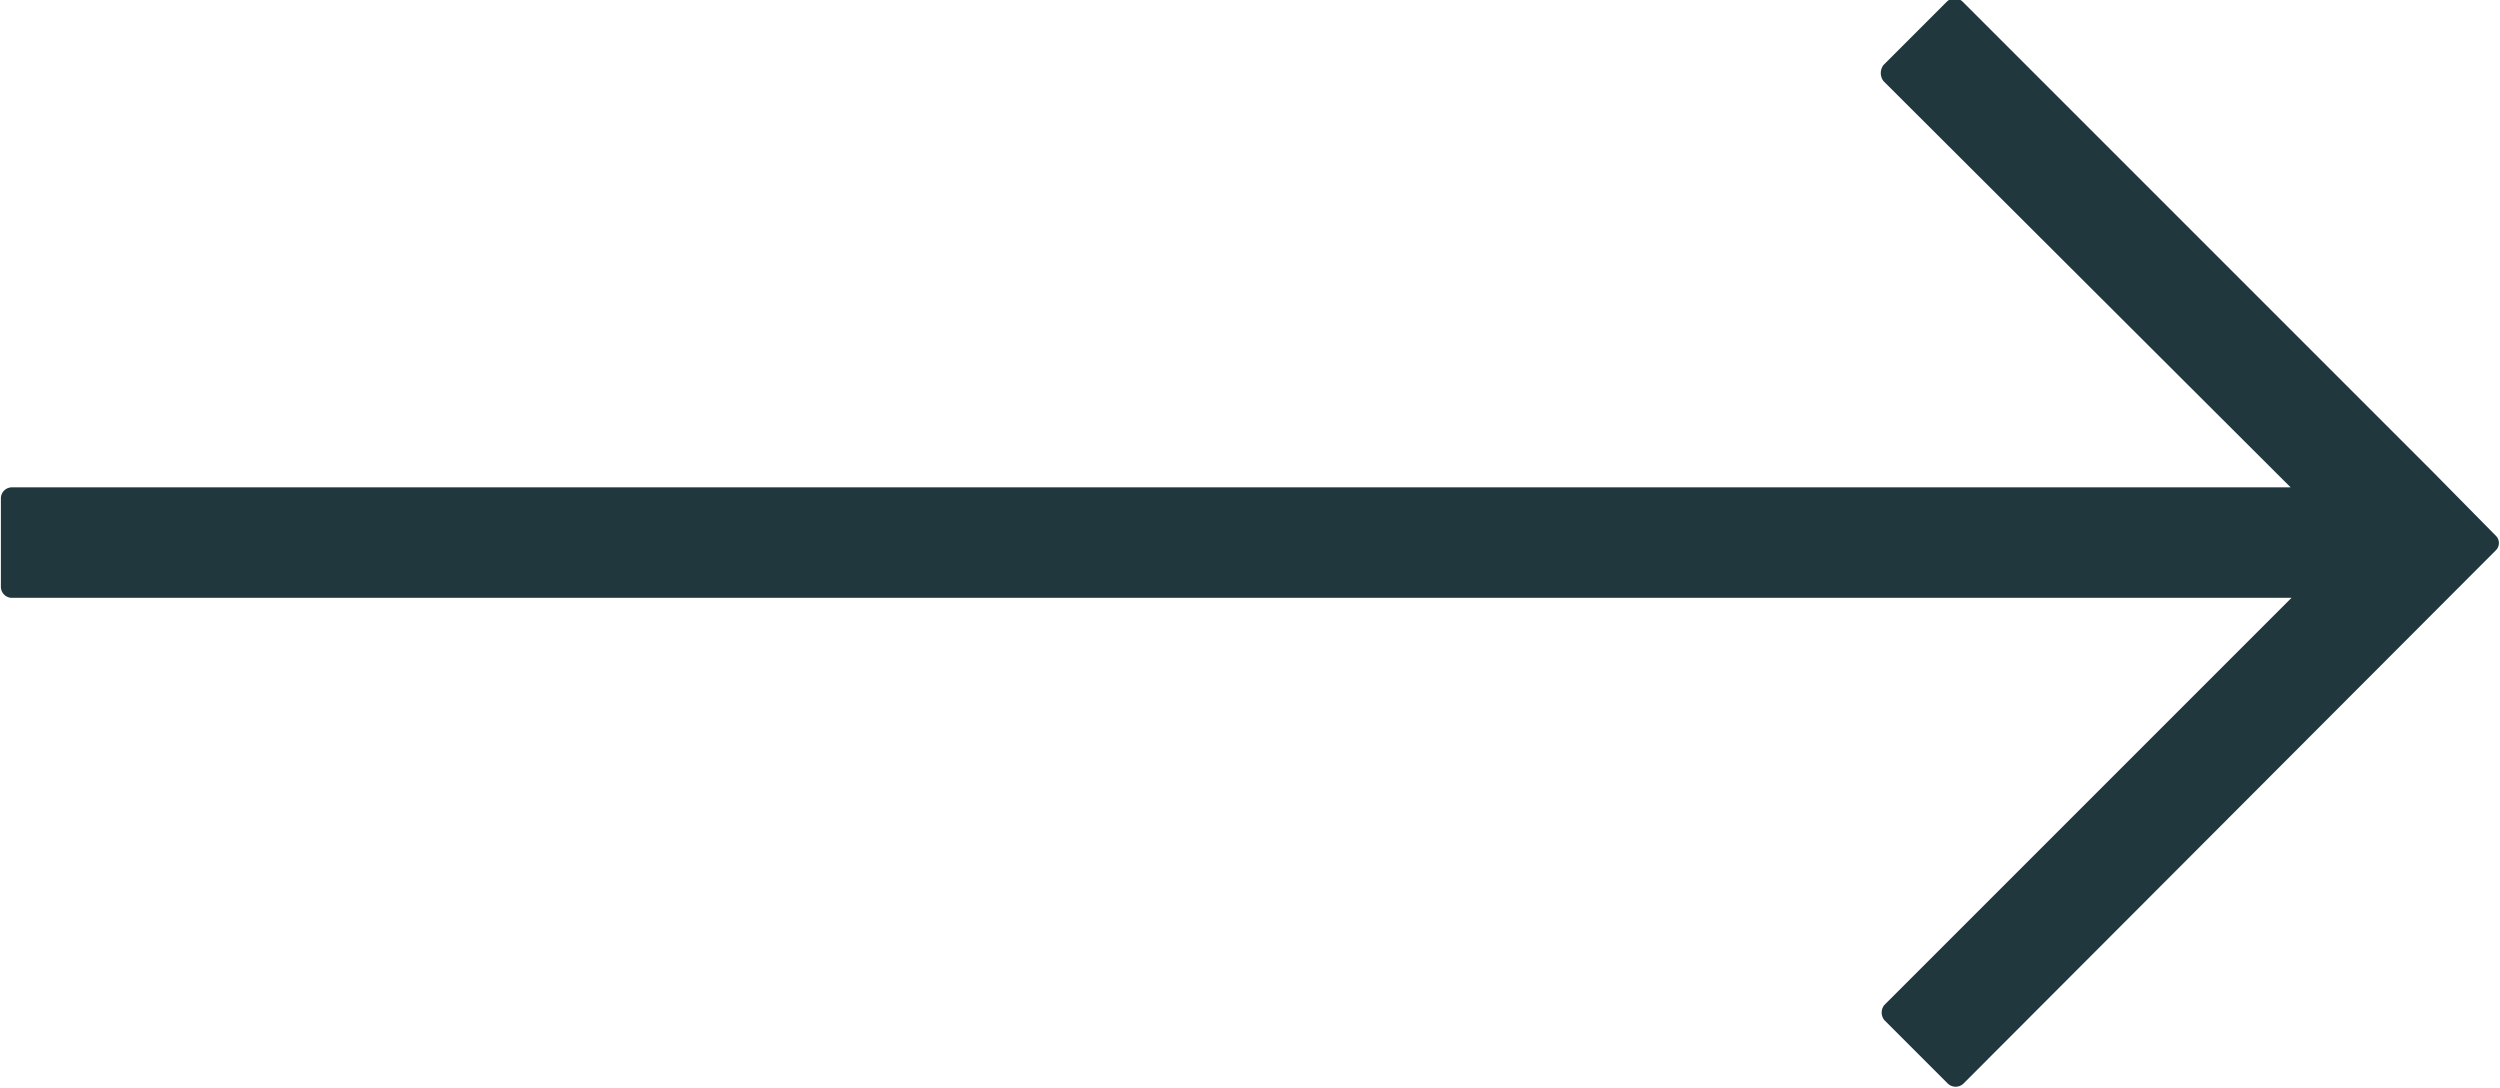 <svg xmlns="http://www.w3.org/2000/svg" width="28.06" height="12.21" viewBox="0 0 28.06 12.21">
  <defs>
    <style>
      .cls-1 {
        fill: #1f373d;
        fill-rule: evenodd;
      }
    </style>
  </defs>
  <path id="send" class="cls-1" d="M1481.82,7798.43l-0.71.71a0.15,0.15,0,0,0,0,.18l4.57,4.56h-25.57a0.124,0.124,0,0,0-.13.12v1a0.124,0.124,0,0,0,.13.12h25.58l-4.57,4.57a0.135,0.135,0,0,0,0,.17l0.71,0.71a0.127,0.127,0,0,0,.18,0l5.97-5.98a0.115,0.115,0,0,0,0-.17l-0.7-.71h0l-5.28-5.28A0.127,0.127,0,0,0,1481.82,7798.43Z" transform="translate(-1459.97 -7798.41)"/>
</svg>
